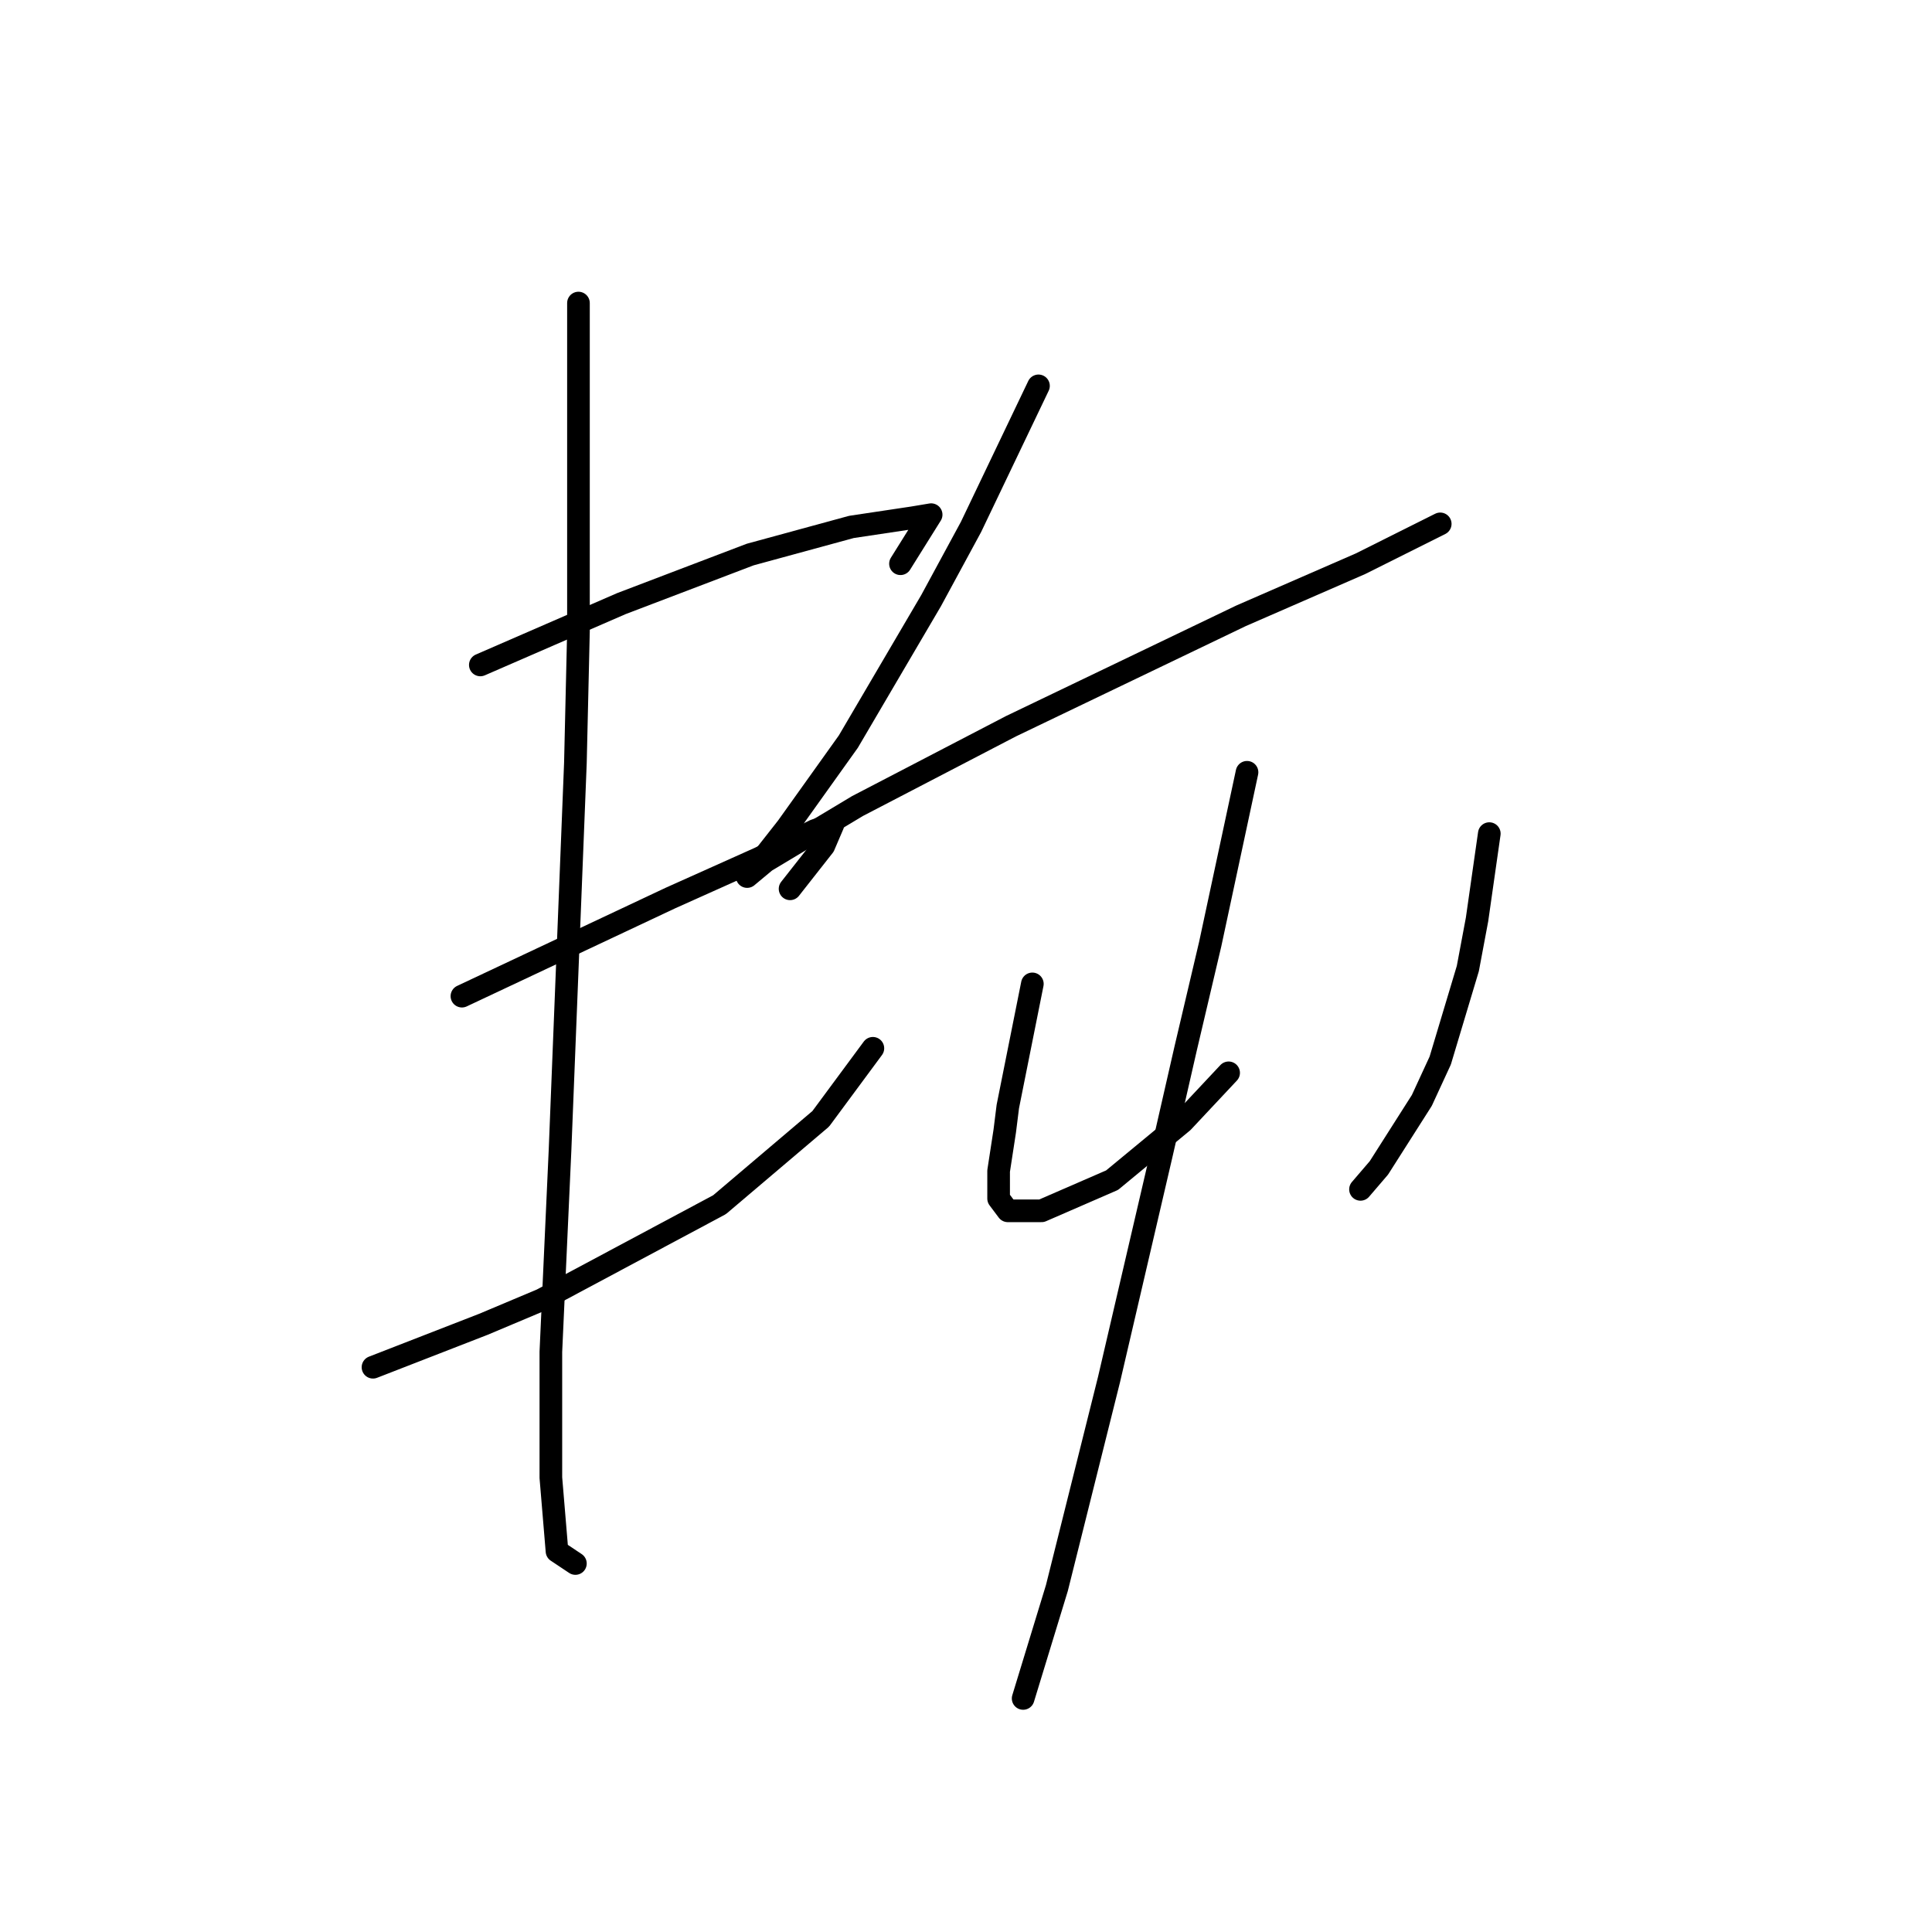 <?xml version="1.0" standalone="no"?>
    <svg width="256" height="256" xmlns="http://www.w3.org/2000/svg" version="1.1">
    <polyline stroke="black" stroke-width="3" stroke-linecap="round" fill="transparent" stroke-linejoin="round" points="63.646 88.108 72.992 84.044 82.339 79.981 99.406 73.479 112.816 69.822 120.943 68.603 123.382 68.196 119.318 74.698 119.318 74.698 " />
        <polyline stroke="black" stroke-width="3" stroke-linecap="round" fill="transparent" stroke-linejoin="round" points="61.208 131.996 75.024 125.494 88.84 118.992 100.625 113.709 107.94 110.052 110.378 109.239 109.159 112.084 104.689 117.773 104.689 117.773 " />
        <polyline stroke="black" stroke-width="3" stroke-linecap="round" fill="transparent" stroke-linejoin="round" points="49.423 181.166 56.738 178.321 64.052 175.477 71.773 172.226 95.342 159.628 108.752 148.25 115.661 138.904 115.661 138.904 " />
        <polyline stroke="black" stroke-width="3" stroke-linecap="round" fill="transparent" stroke-linejoin="round" points="76.649 40.157 76.649 53.973 76.649 67.79 76.649 83.638 76.243 101.112 74.211 152.314 72.992 179.134 72.992 195.795 73.805 205.548 76.243 207.173 76.243 207.173 " />
        <polyline stroke="black" stroke-width="3" stroke-linecap="round" fill="transparent" stroke-linejoin="round" points="137.604 51.129 133.134 60.475 128.664 69.822 123.382 79.574 112.41 98.267 104.282 109.645 99.812 115.335 99 116.147 101.438 114.116 113.629 106.801 133.947 96.235 164.424 81.606 180.273 74.698 190.838 69.415 190.838 69.415 " />
        <polyline stroke="black" stroke-width="3" stroke-linecap="round" fill="transparent" stroke-linejoin="round" points="136.792 130.37 135.979 134.434 135.166 138.497 134.353 142.561 133.541 146.625 133.134 149.876 132.322 155.158 132.322 158.816 133.541 160.441 138.011 160.441 147.357 156.378 156.703 148.657 162.799 142.155 162.799 142.155 " />
        <polyline stroke="black" stroke-width="3" stroke-linecap="round" fill="transparent" stroke-linejoin="round" points="197.34 110.458 196.527 116.147 195.715 121.836 194.495 128.338 190.838 140.529 188.4 145.812 182.711 154.752 180.273 157.597 180.273 157.597 " />
        <polyline stroke="black" stroke-width="3" stroke-linecap="round" fill="transparent" stroke-linejoin="round" points="165.237 102.331 162.799 113.709 160.361 125.087 157.11 138.904 153.859 153.127 146.951 182.791 140.042 210.424 135.572 225.053 135.572 225.053 " />
        </svg>